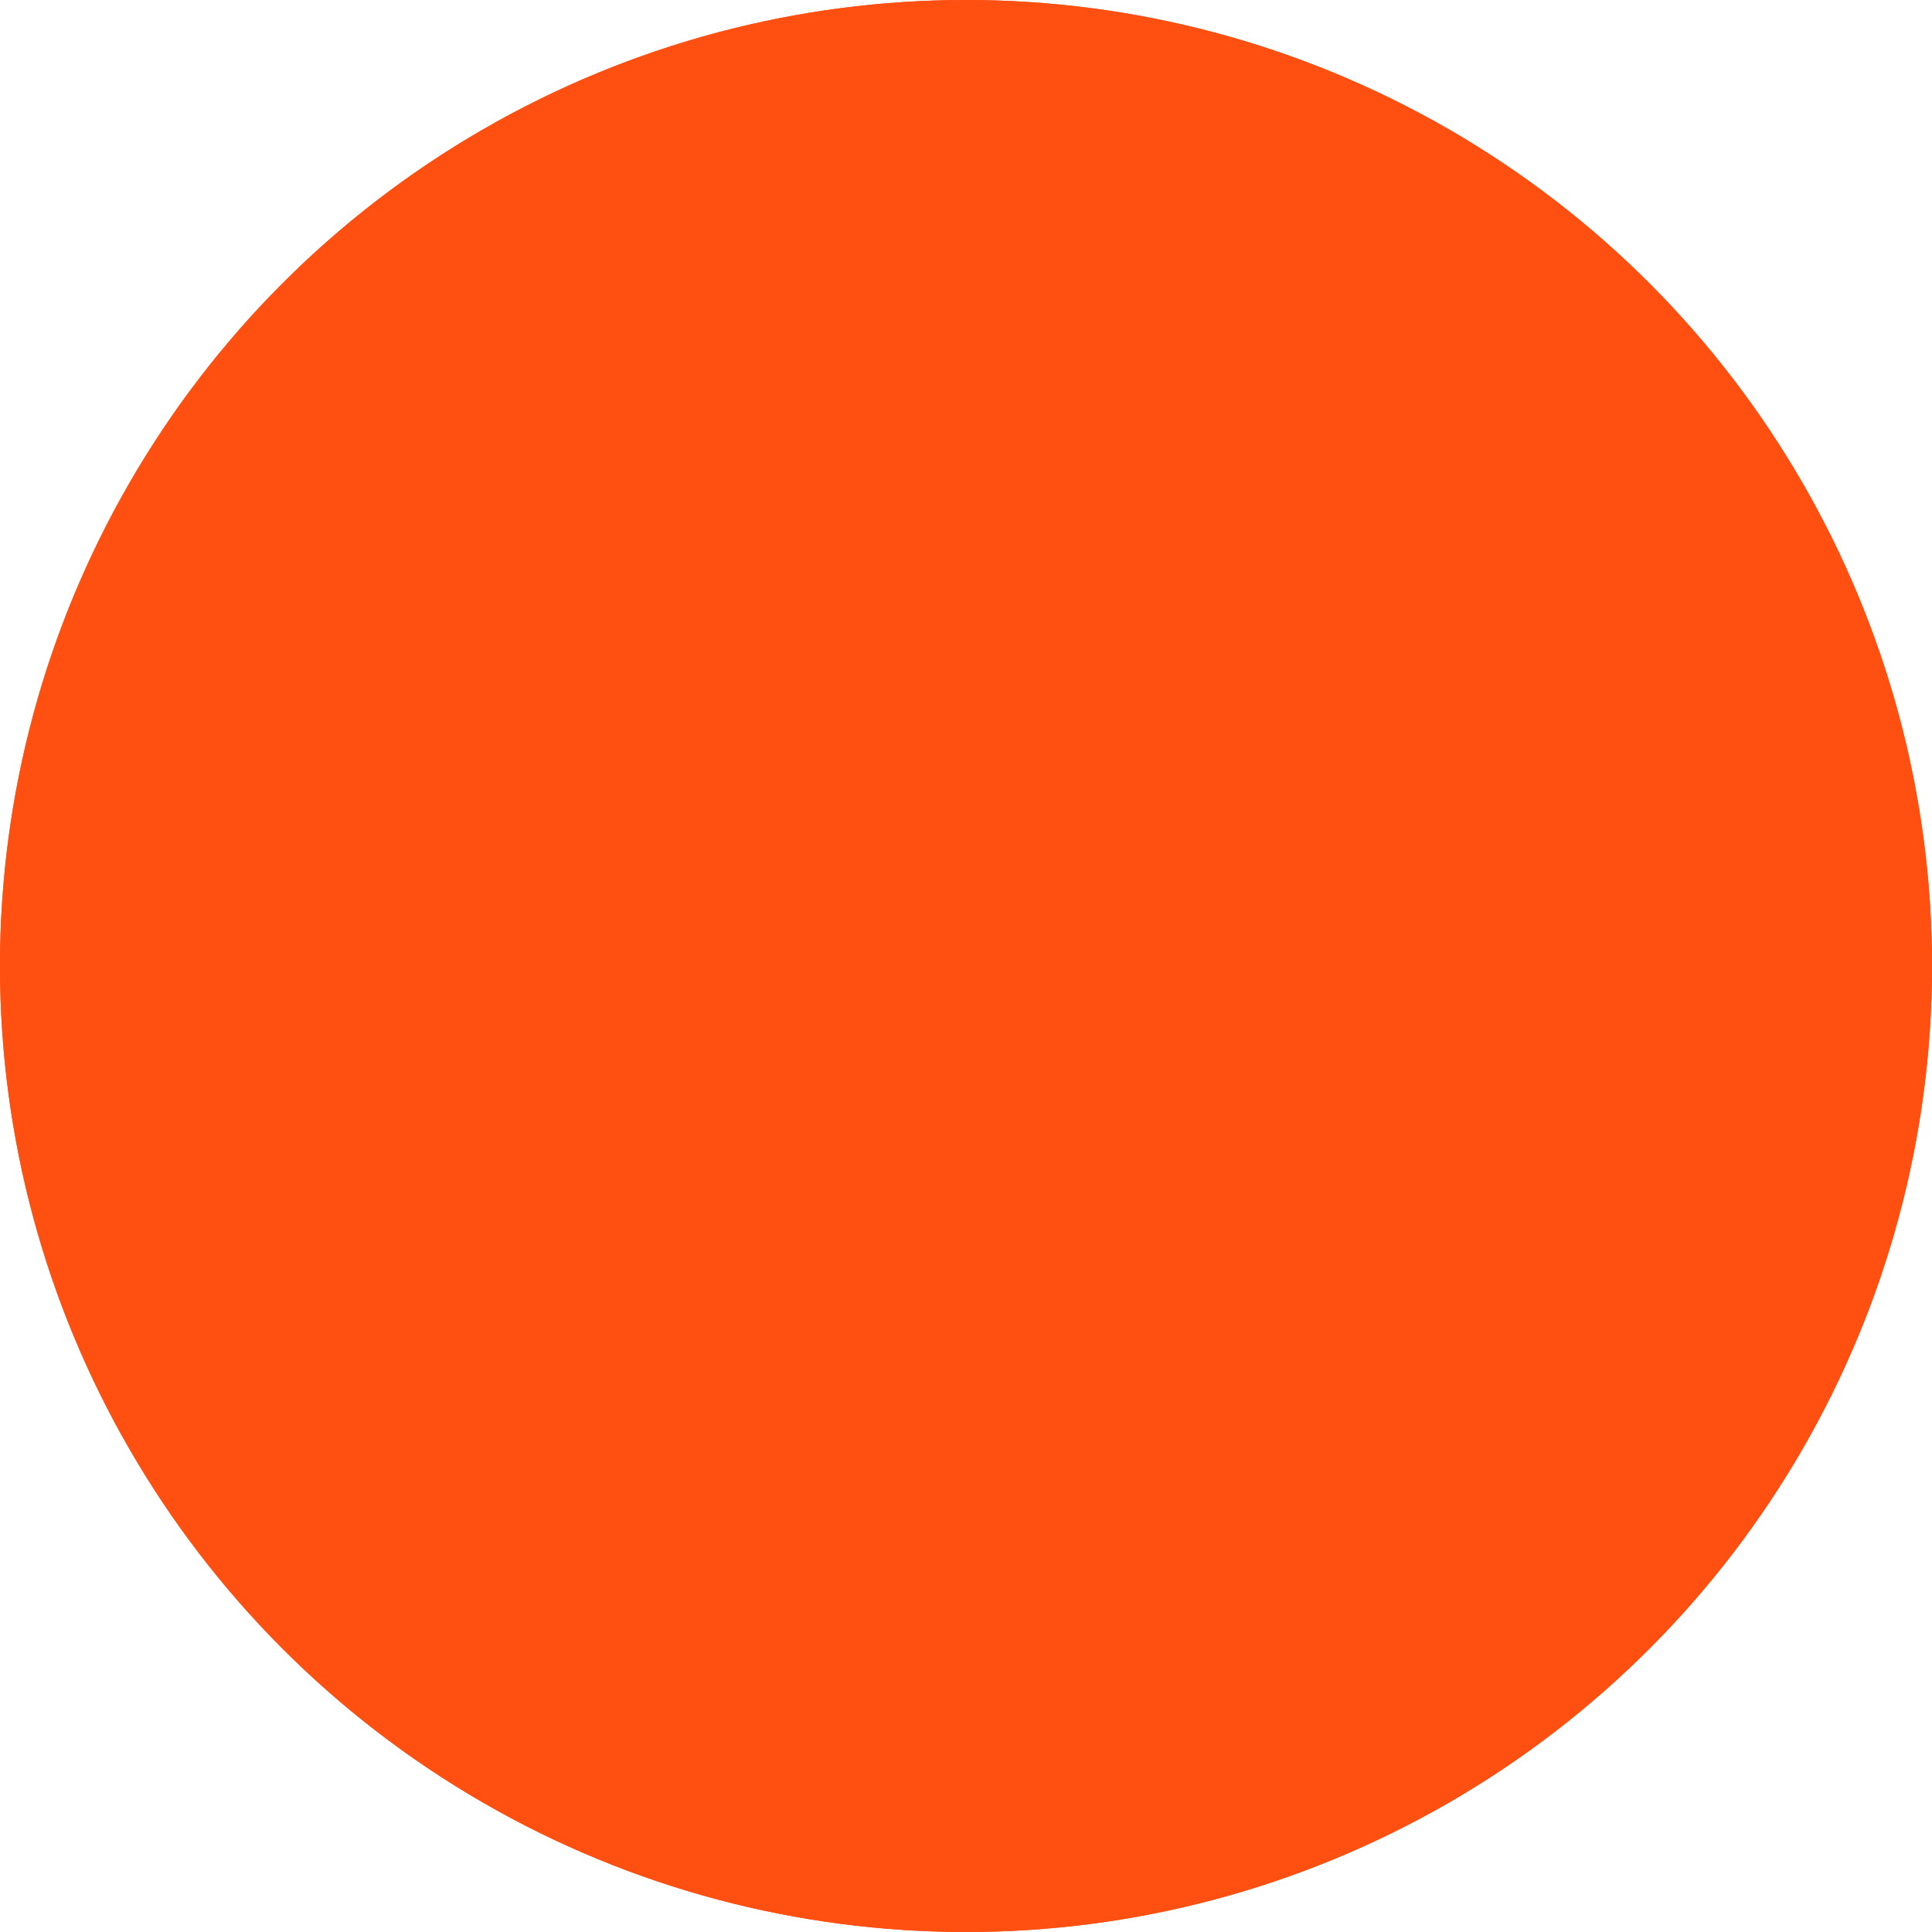 <svg id="Icon" xmlns="http://www.w3.org/2000/svg" xmlns:xlink="http://www.w3.org/1999/xlink" width="73" height="73" viewBox="0 0 73 73"><defs><style>.cls-1{fill:#ff5012;stroke:#ff5012;stroke-linejoin:round;stroke-width:3px;filter:url(#filter)}.cls-2{fill:#ff5011;fill-rule:evenodd;filter:url(#filter-2)}</style><filter id="filter" x="1.5" y="1.5" width="70" height="70" filterUnits="userSpaceOnUse"><feFlood result="flood" flood-color="#fff"/><feComposite result="composite" operator="in" in2="SourceGraphic"/><feBlend result="blend" in2="SourceGraphic"/></filter><filter id="filter-2" x="587.312" y="181.438" width="29.063" height="27.781" filterUnits="userSpaceOnUse"><feFlood result="flood" flood-color="#ff5012"/><feComposite result="composite" operator="in" in2="SourceGraphic"/><feBlend result="blend" in2="SourceGraphic"/></filter></defs><g fill="#ff5012" filter="url(#filter)"><circle id="circle" class="cls-1" cx="36.5" cy="36.5" r="35" stroke="inherit" filter="none" fill="inherit"/></g><use xlink:href="#circle" stroke="#ff5012" filter="none" fill="none"/><path id="icon-2" data-name="icon" class="cls-2" d="M614.286 191.288c-.451-1.391.165-3.336-.679-4.493s-2.9-1.181-4.076-2.032-1.8-2.789-3.195-3.24c-1.344-.436-3 .749-4.5.749s-3.151-1.185-4.5-.749c-1.393.45-2.035 2.4-3.2 3.24s-3.222.863-4.075 2.032-.228 3.1-.68 4.493c-.437 1.34-2.1 2.547-2.1 4.034s1.661 2.693 2.1 4.034c.451 1.39-.165 3.336.68 4.493s2.9 1.181 4.075 2.031 1.8 2.79 3.195 3.242c1.345.435 3-.75 4.5-.75s3.151 1.185 4.5.75c1.393-.452 2.034-2.4 3.194-3.241s3.223-.863 4.076-2.032.228-3.1.68-4.493c.437-1.341 2.1-2.548 2.1-4.034s-1.658-2.693-2.095-4.034zM601.841 205.5a10.179 10.179 0 1 1 10.2-10.179 10.2 10.2 0 0 1-10.2 10.179zm0-18.7a8.517 8.517 0 1 0 8.538 8.517 8.537 8.537 0 0 0-8.538-8.512zm5.686 7.516l-2.763 2.288.887 3.471a.515.515 0 0 1-.774.562l-3.036-1.914-3.035 1.914a.52.52 0 0 1-.578-.019.512.512 0 0 1-.2-.543l.886-3.471-2.762-2.288a.513.513 0 0 1 .3-.908l3.583-.232 1.328-3.327a.516.516 0 0 1 .957 0l1.329 3.327 3.583.232a.513.513 0 0 1 .295.913z" transform="translate(-565.5 -158.812)"/></svg>